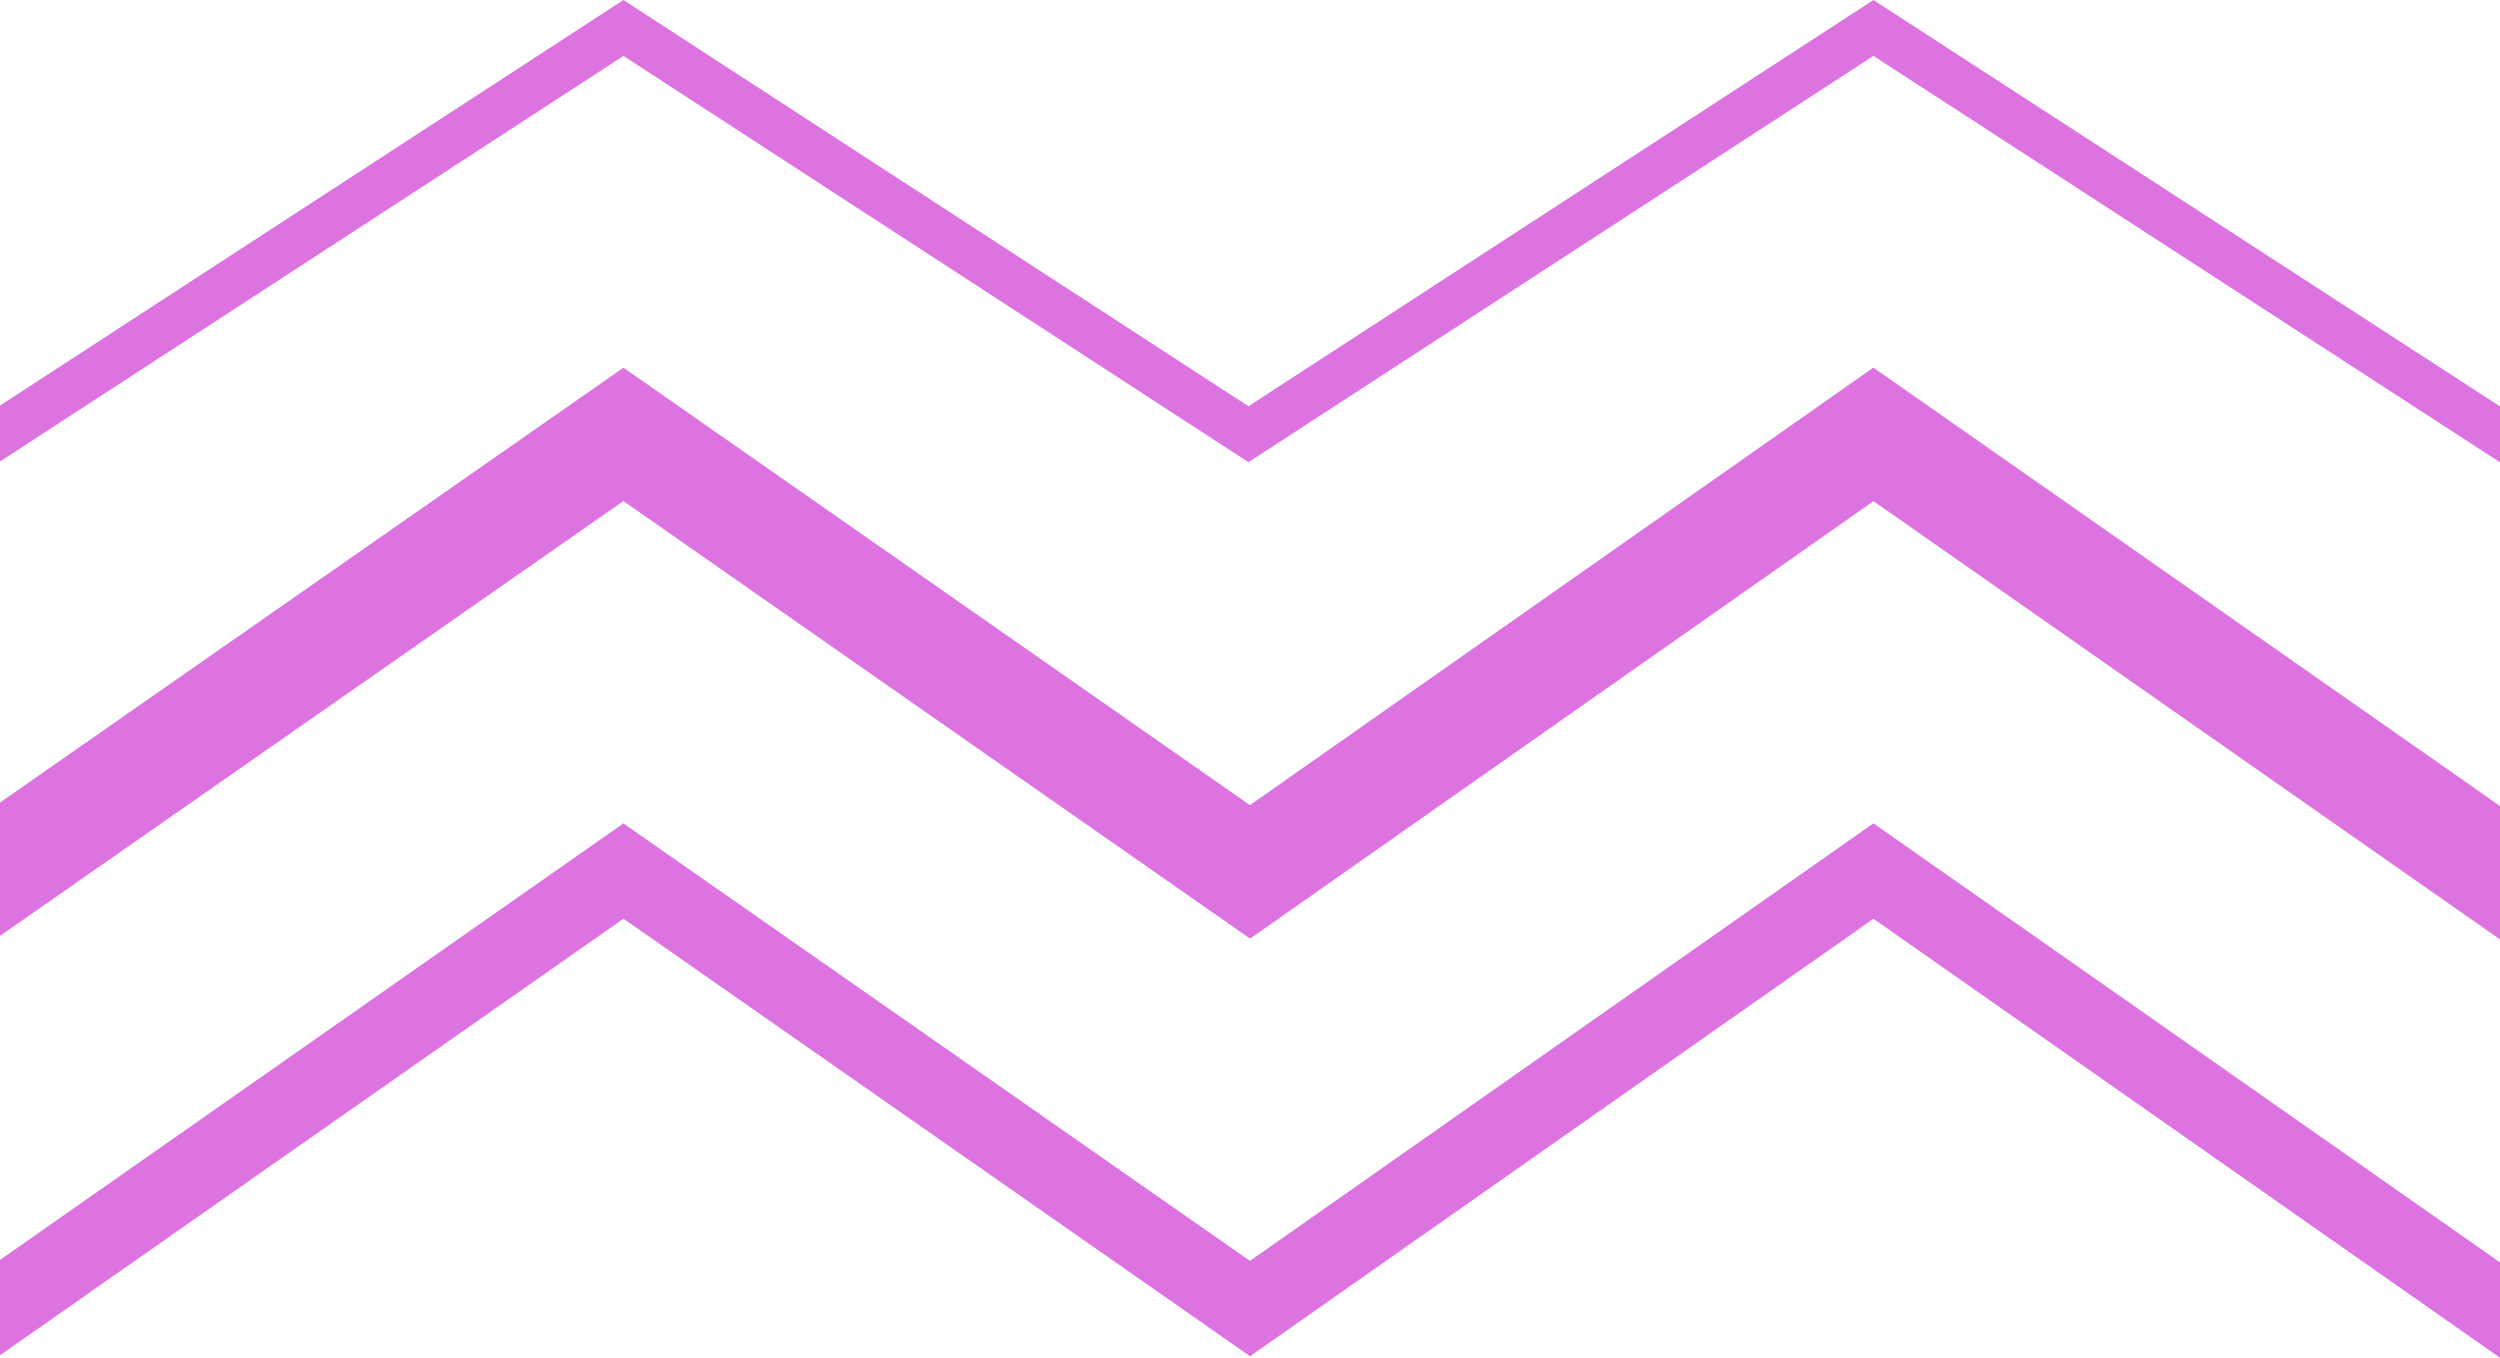 <svg xmlns="http://www.w3.org/2000/svg" width="800" height="434.48" data-name="Layer 2" fill="#dd73e1">
  <g data-name="Layer 1 copy">
    <path d="m399.5 147.9 200-130.01L800 147.93v-17.88L599.5 0l-200 130-200-130L0 129.78v17.9L199.5 17.9l200 130z"/>
    <path d="m400.02 300.36 199.5-139.99L800 300.62v-42.71L599.48 117.63l-199.5 140.01-200.47-139.98L0 256.81v42.67l199.49-139.14 200.53 140.02z"/>
    <path d="m400.02 434 199.49-139.99L800 434.48v-30.52L599.49 263.47 399.98 403.48 199.49 263.49 0 403.17v30.52l199.51-139.7L400.02 434z"/>
  </g>
</svg>
